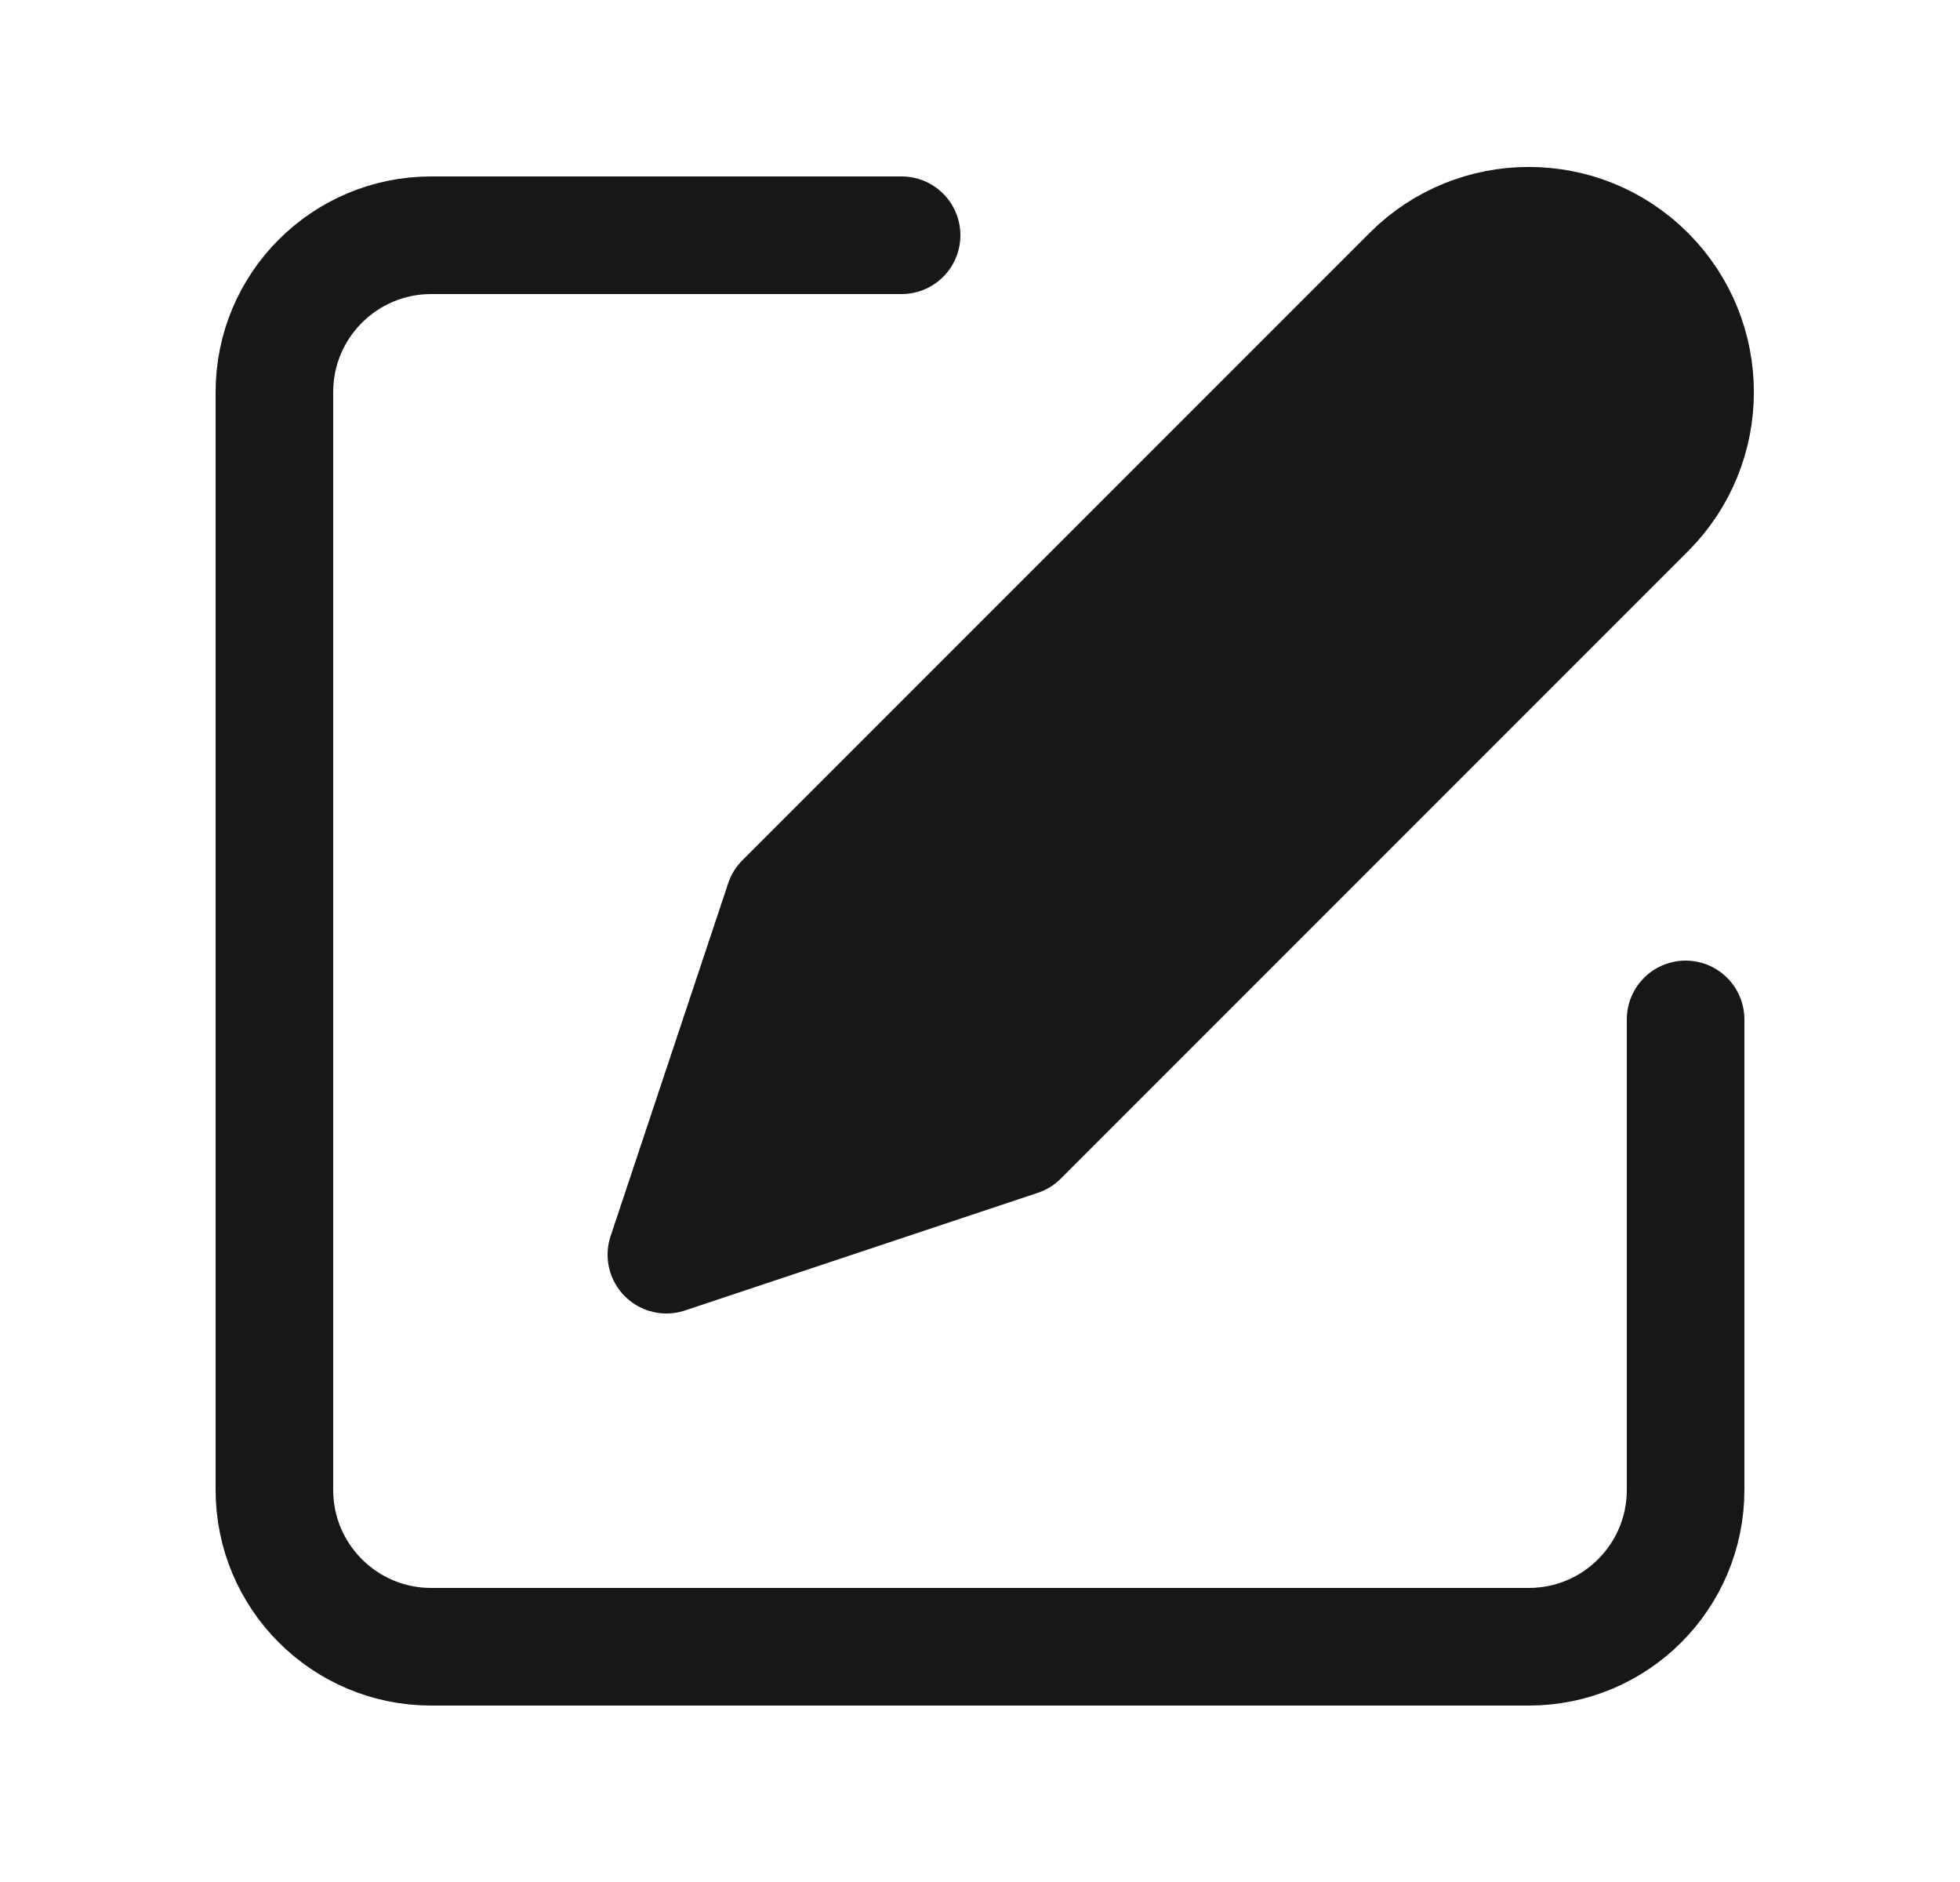 <svg width="25" height="24" viewBox="0 0 25 24" fill="none" xmlns="http://www.w3.org/2000/svg">
<path d="M11.5 3H5.5C4.395 3 3.5 3.895 3.5 5V19C3.5 20.105 4.395 21 5.5 21H19.5C20.605 21 21.5 20.105 21.5 19V13" stroke="#171717" stroke-width="1.5" stroke-linecap="round" stroke-linejoin="round"/>
<path d="M10 11.5L18 3.5C18.828 2.672 20.172 2.672 21 3.5C21.828 4.329 21.828 5.672 21 6.5L13 14.5L8.5 16L10 11.5Z" fill="#171717" stroke="#171717" stroke-width="1.5" stroke-linecap="round" stroke-linejoin="round"/>
</svg>
